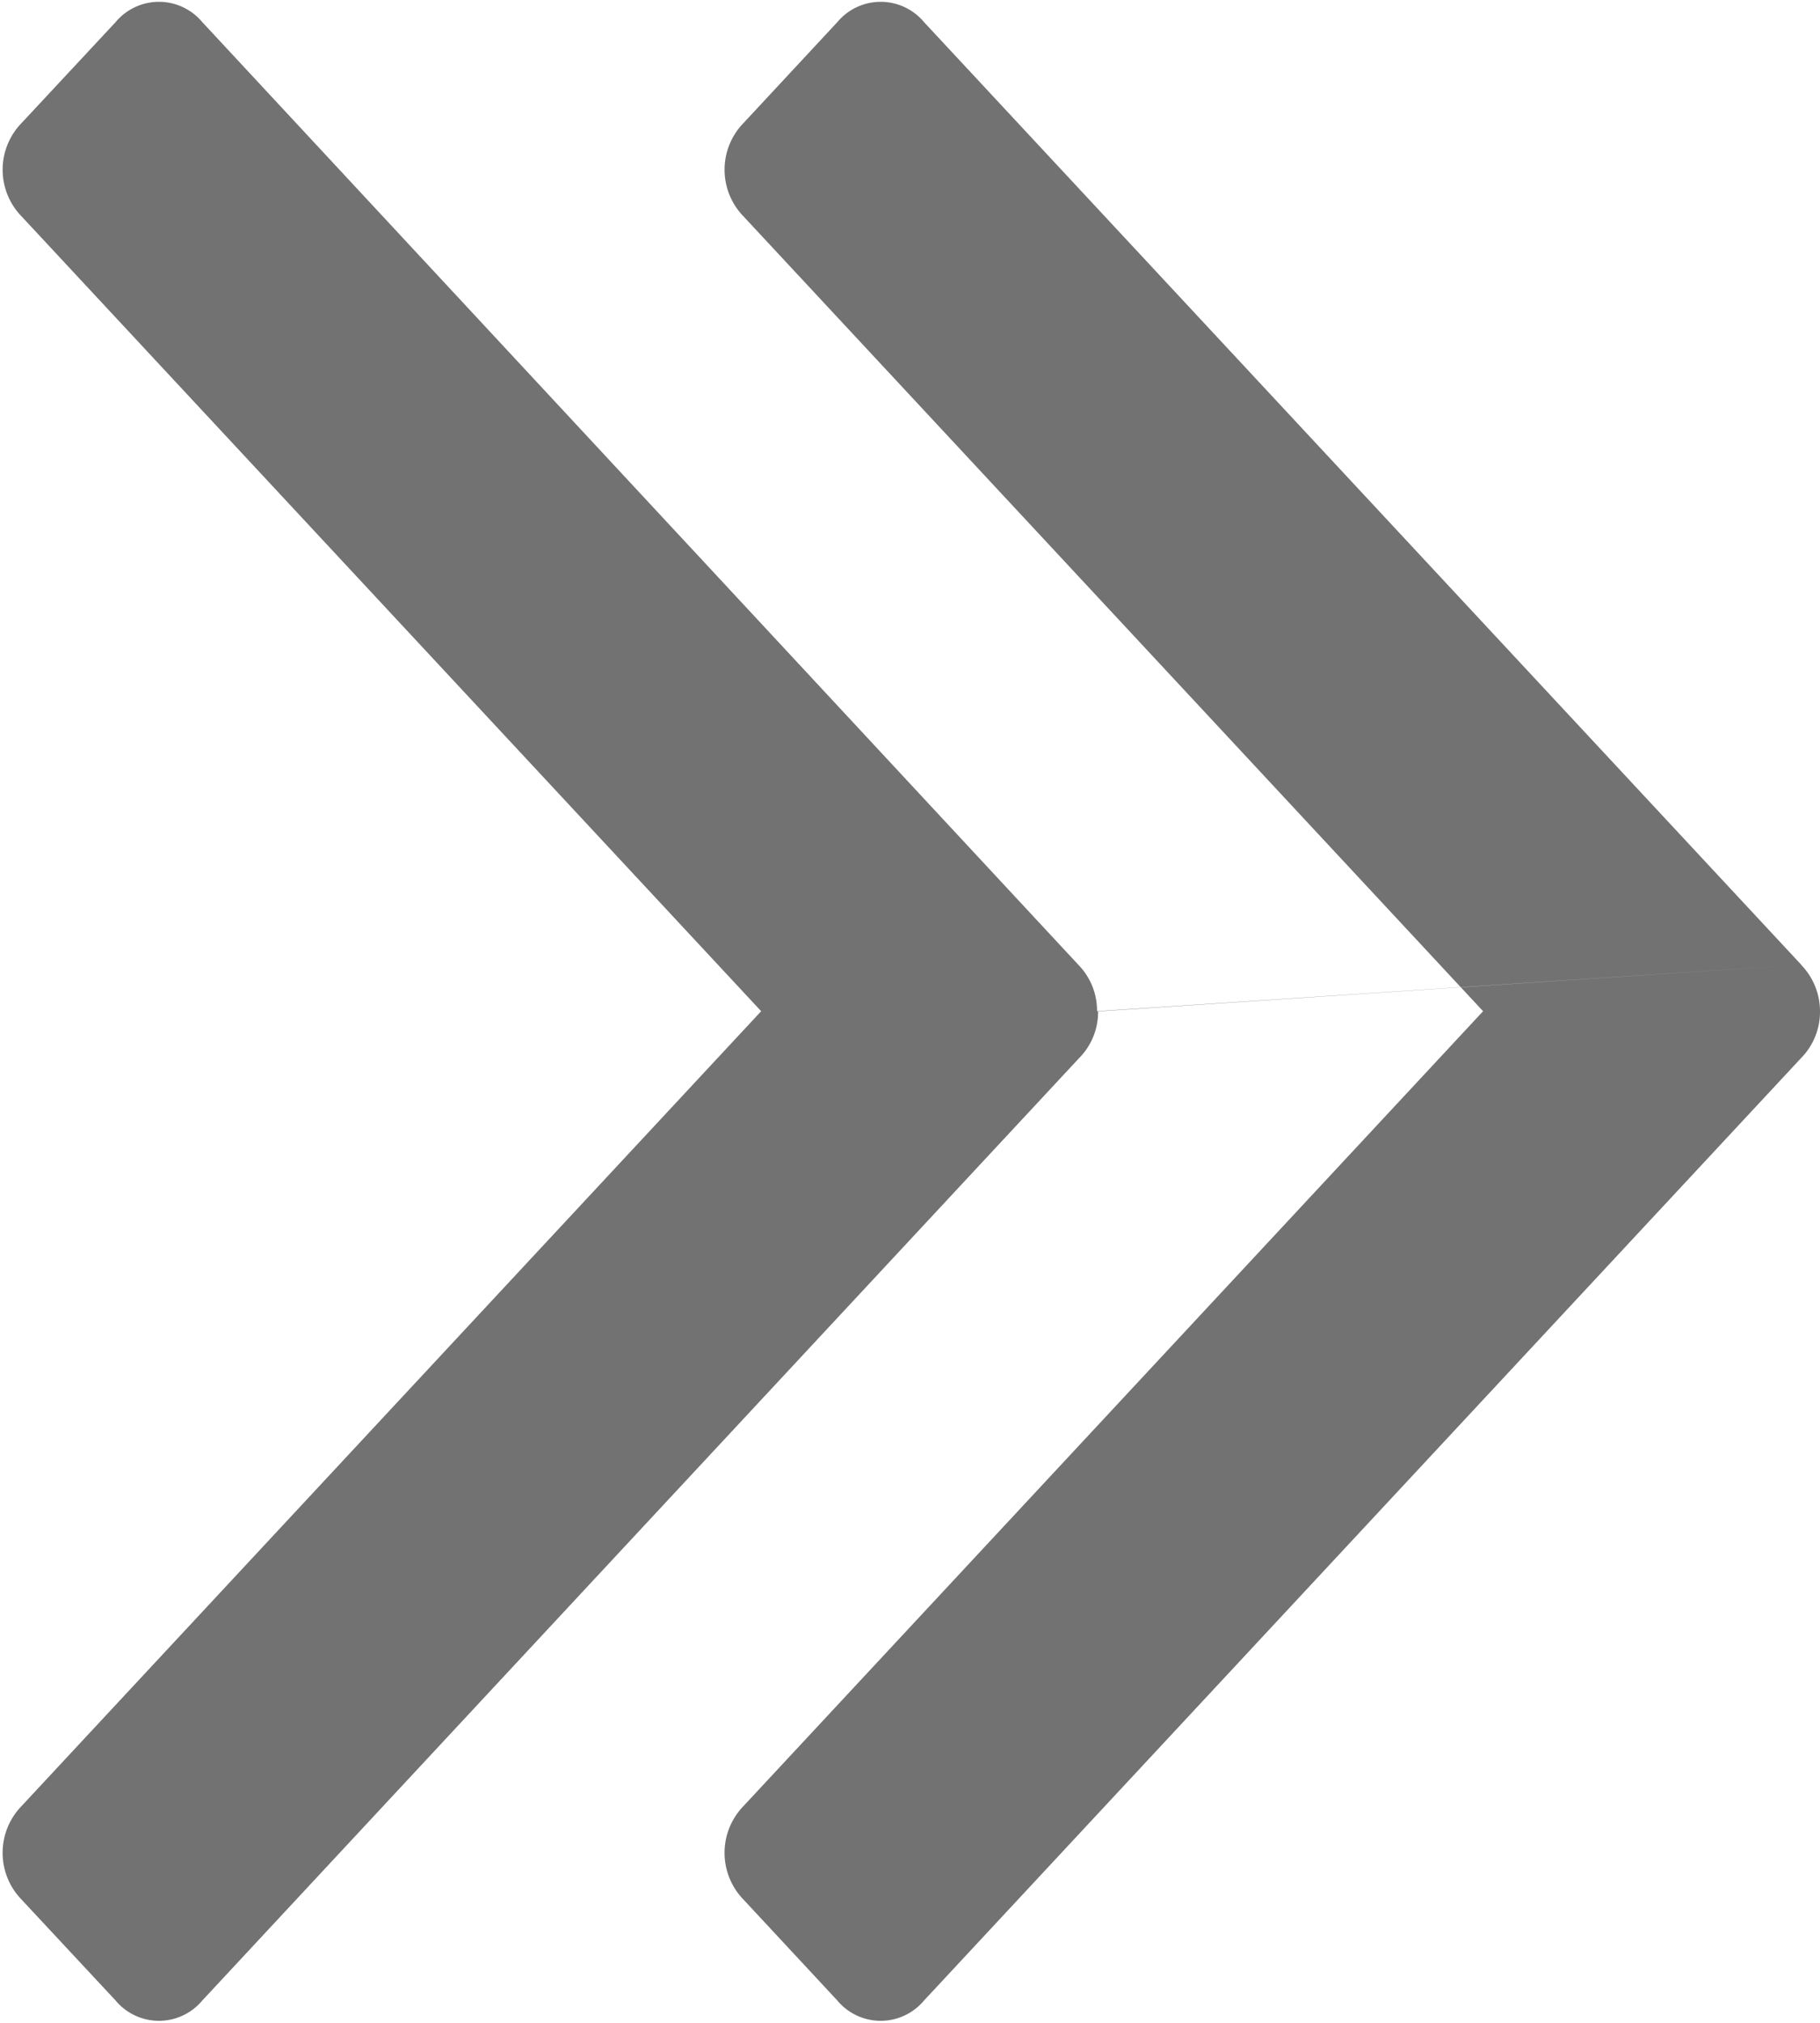 <svg xmlns="http://www.w3.org/2000/svg" width="9" height="10" viewBox="0 0 9 10">
  <defs>
    <style>
      .cls-1 {
        fill: #727272;
        fill-rule: evenodd;
      }
    </style>
  </defs>
  <path id="angle_right" class="cls-1" d="M957.907,320.769l-4.338-4.66a0.279,0.279,0,0,0-.428,0l-0.465.5a0.331,0.331,0,0,0,0,.46l3.658,3.93-3.658,3.93a0.332,0.332,0,0,0,0,.461l0.465,0.5a0.279,0.279,0,0,0,.428,0l4.338-4.66A0.326,0.326,0,0,0,958,321a0.33,0.33,0,0,0-.093-0.23h0Zm0,0-3.482.23a0.325,0.325,0,0,0-.093-0.23L950,316.109a0.279,0.279,0,0,0-.428,0l-0.466.5a0.331,0.331,0,0,0,0,.46l3.658,3.93-3.658,3.93a0.332,0.332,0,0,0,0,.461l0.466,0.5a0.279,0.279,0,0,0,.428,0l4.337-4.66a0.322,0.322,0,0,0,.093-0.23h0Zm0,0" transform="translate(-949 -316)"/>
</svg>
